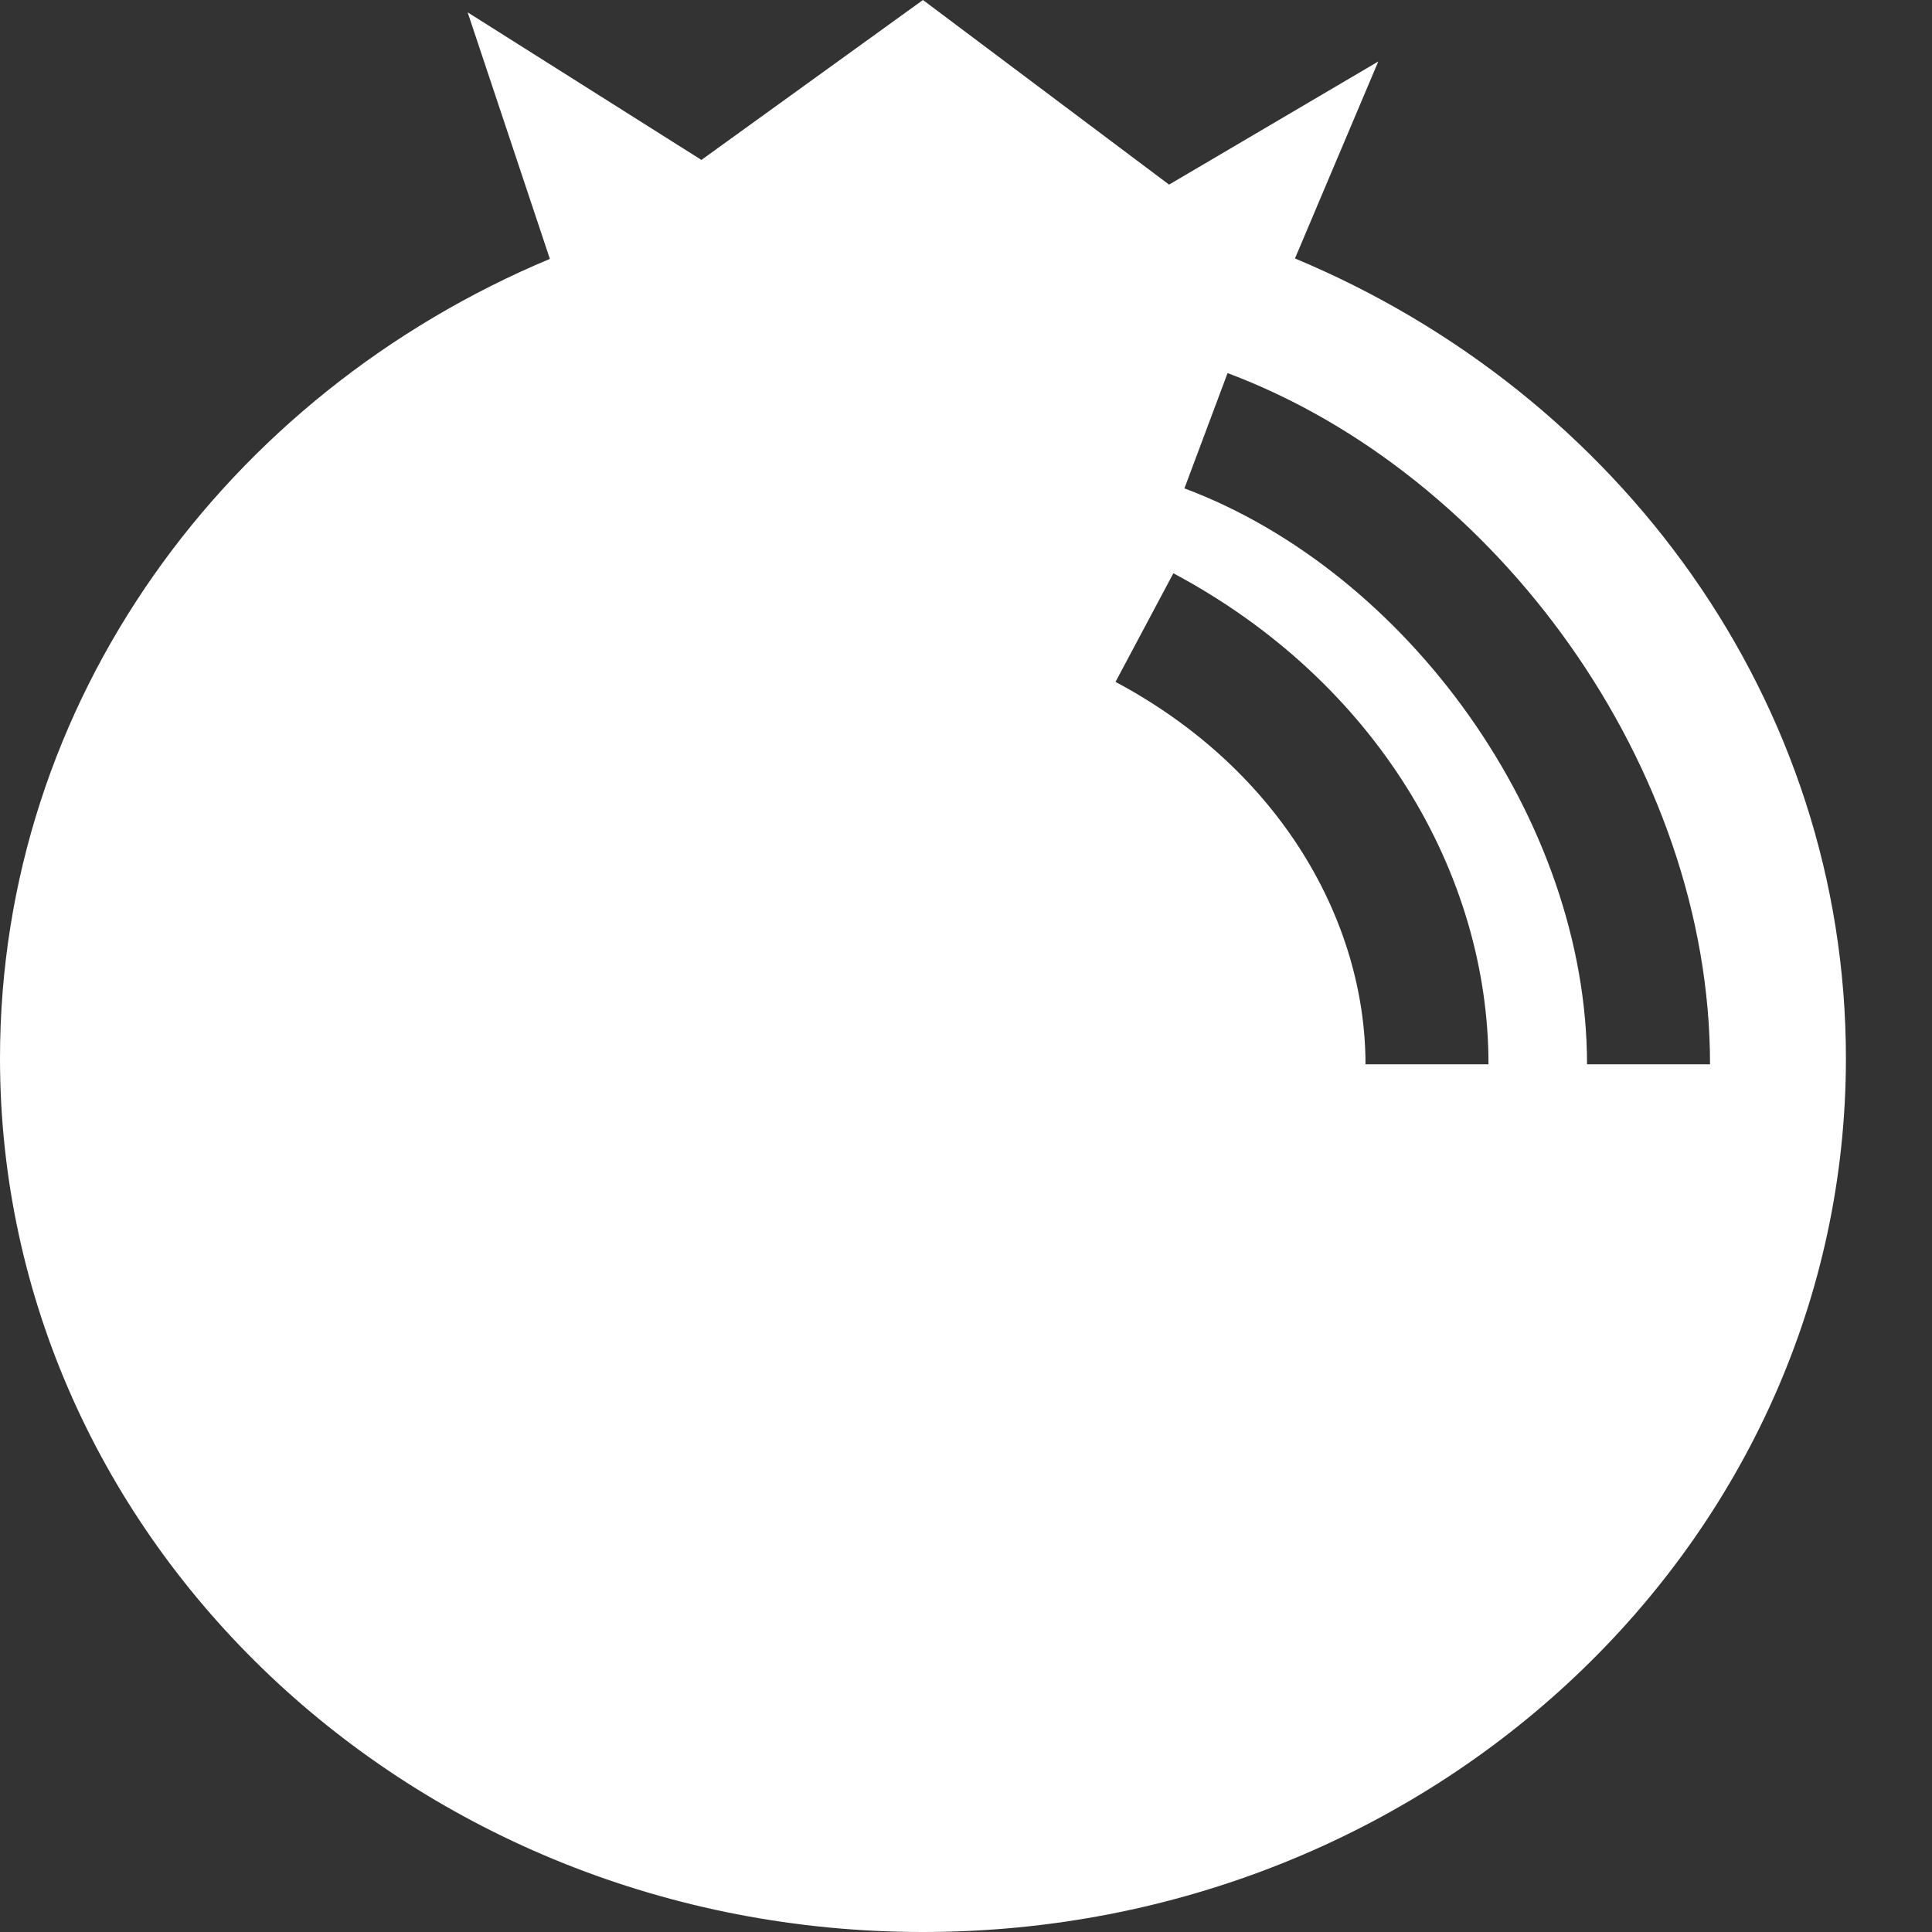 <svg width="18" height="18" viewBox="0 0 18 18" fill="none" xmlns="http://www.w3.org/2000/svg">
	<rect x="0" y="0" width="18" height="18" fill="#333333" stroke="none"/>
	<path fill-rule="evenodd" clip-rule="evenodd" d="M5.123 2.412L4.357 0.115L6.535 1.49L8.599 0L10.892 1.72L12.841 0.573L12.065 2.408C15.087 3.67 17.198 6.532 17.198 9.86C17.198 14.355 13.348 18 8.599 18C3.85 18 0 14.355 0 9.86C0 6.535 2.105 3.676 5.123 2.412ZM14.786 9.916C14.786 7.641 13.112 5.328 11.035 4.55L11.437 3.476C13.946 4.416 15.932 7.147 15.932 9.916H14.786ZM12.722 9.916C12.722 8.597 11.94 7.178 10.393 6.353L10.932 5.341C12.824 6.35 13.868 8.142 13.868 9.916H12.722Z" fill="white"/>
</svg>

